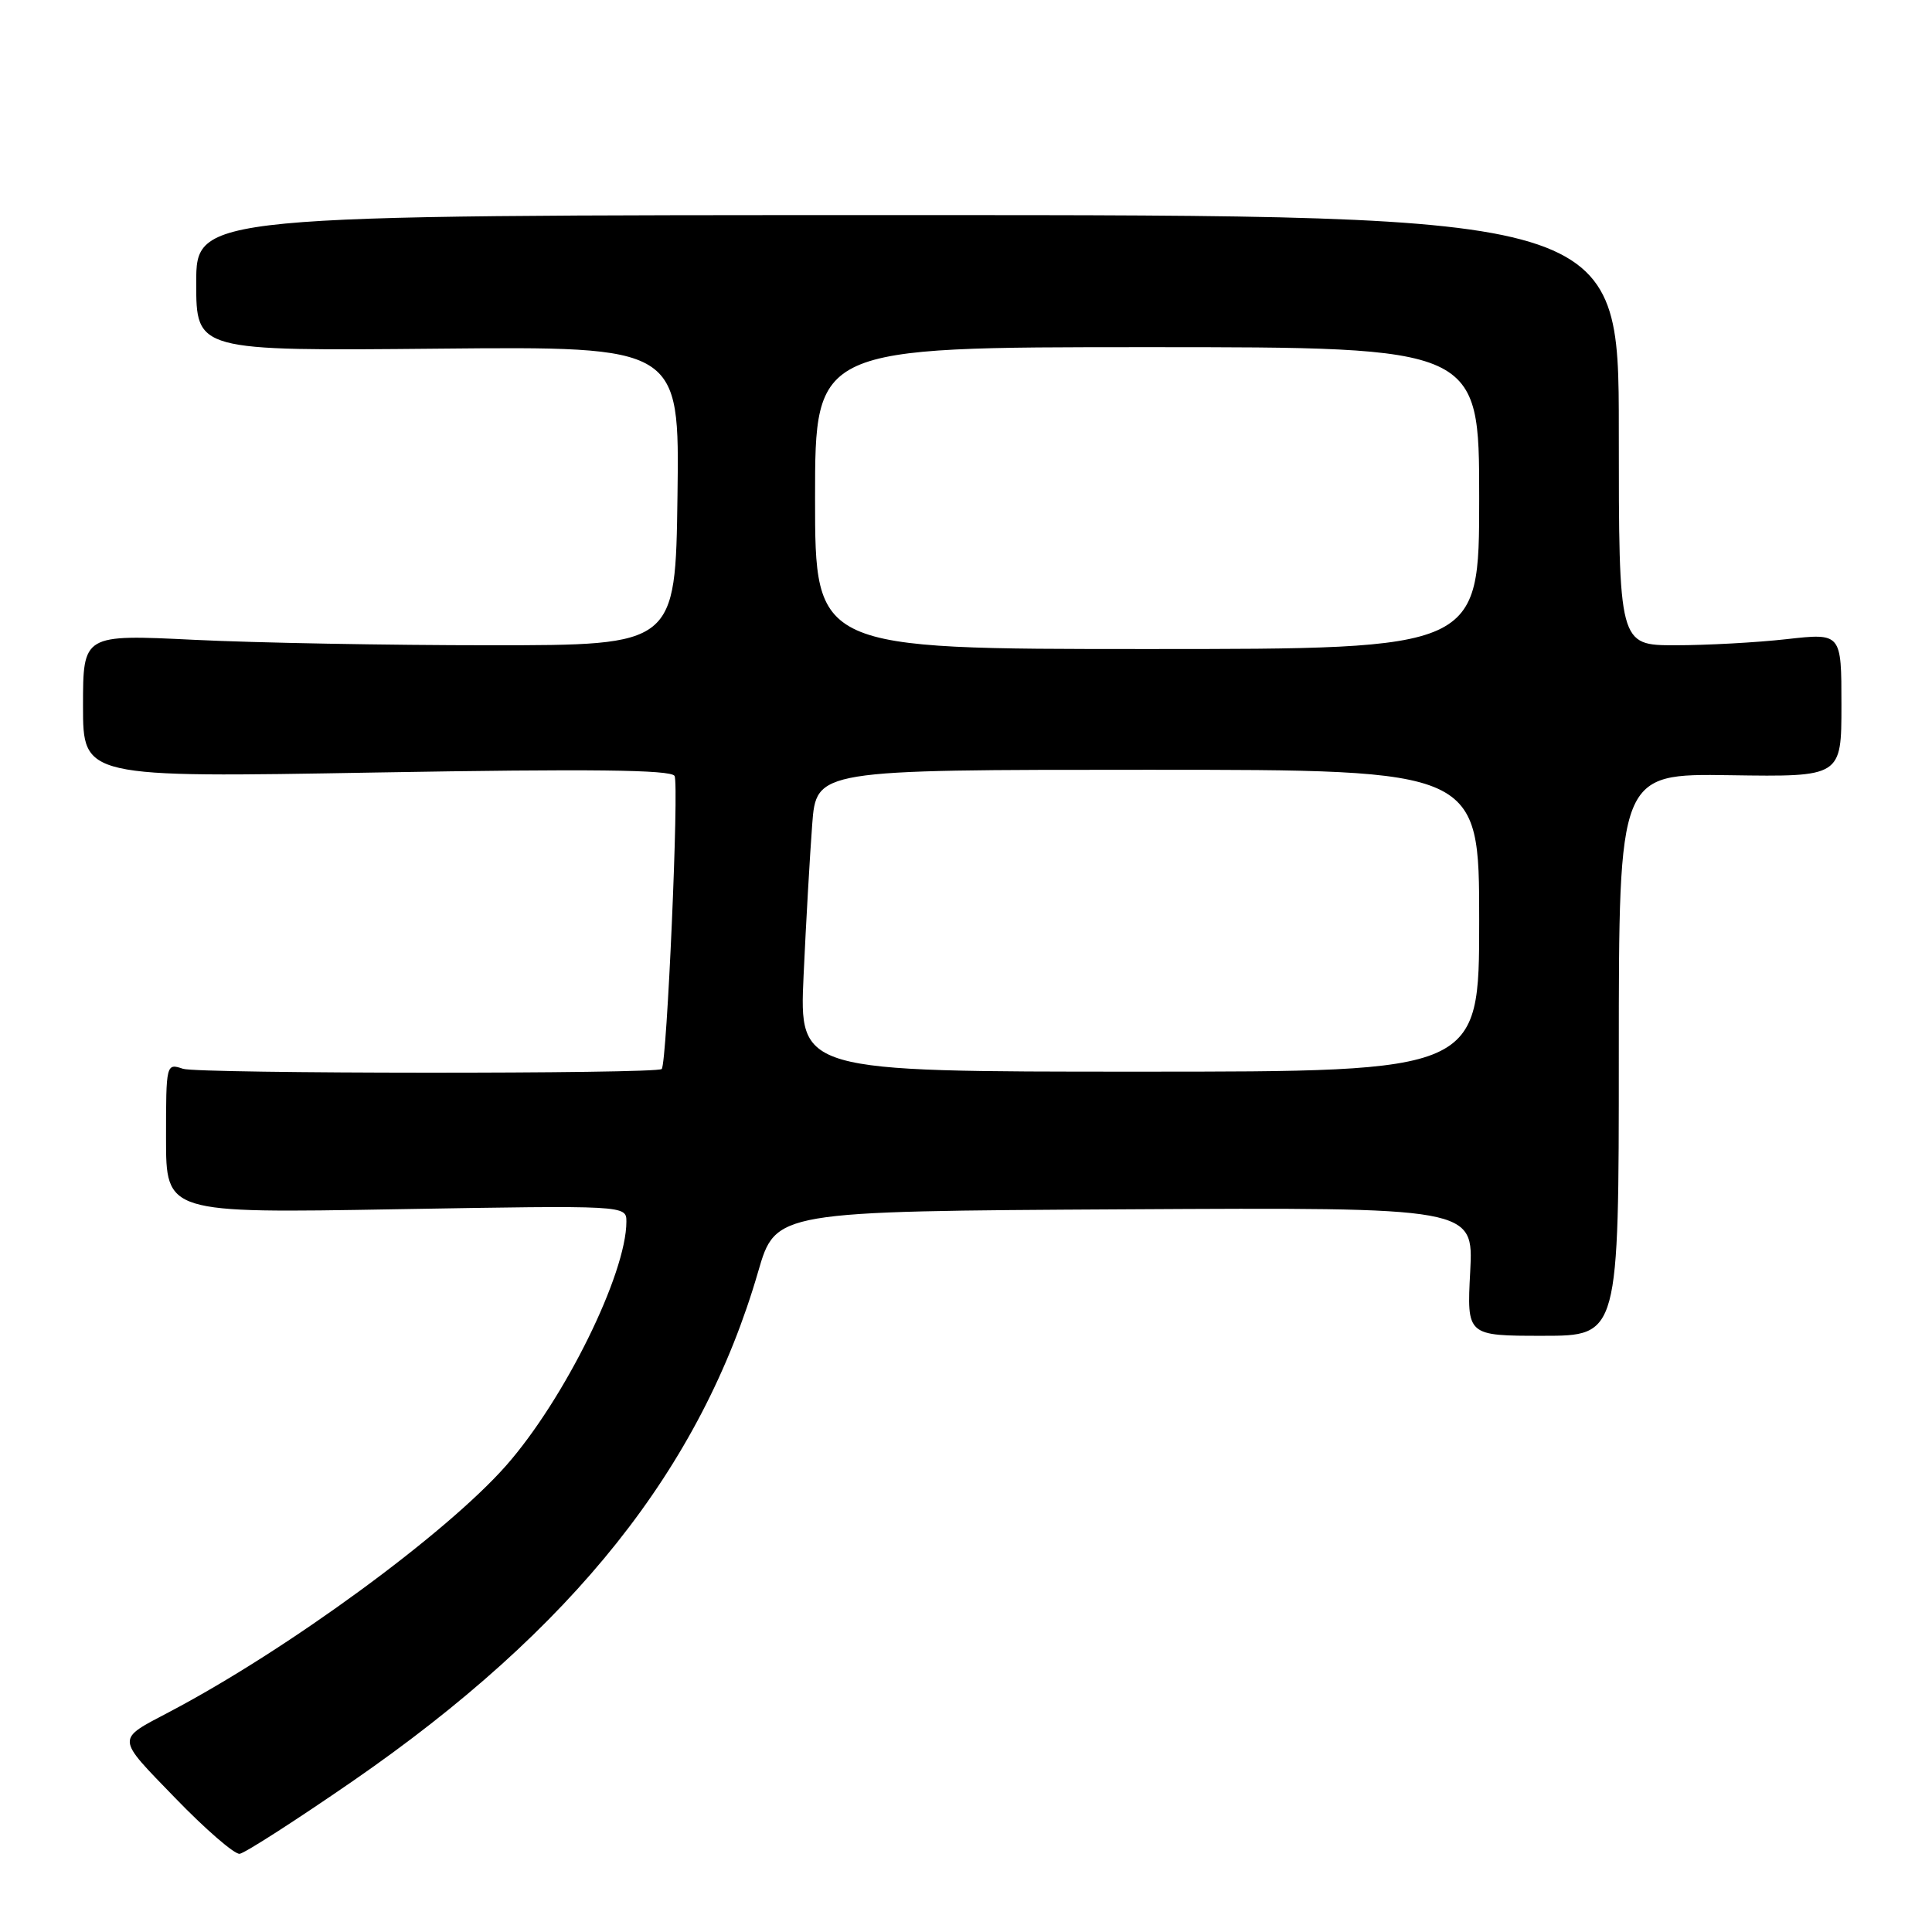 <?xml version="1.0" encoding="UTF-8" standalone="no"?>
<!DOCTYPE svg PUBLIC "-//W3C//DTD SVG 1.1//EN" "http://www.w3.org/Graphics/SVG/1.1/DTD/svg11.dtd" >
<svg xmlns="http://www.w3.org/2000/svg" xmlns:xlink="http://www.w3.org/1999/xlink" version="1.1" viewBox="0 0 256 256">
 <g >
 <path fill="currentColor"
d=" M 46.75 236.00 C 75.96 215.82 92.91 194.52 100.46 168.50 C 102.78 160.50 102.78 160.50 149.01 160.24 C 195.25 159.98 195.25 159.98 194.81 168.49 C 194.36 177.00 194.36 177.00 204.43 177.00 C 214.50 177.00 214.50 177.00 214.50 139.75 C 214.50 102.50 214.50 102.50 229.25 102.72 C 244.00 102.94 244.00 102.94 244.00 93.41 C 244.00 83.88 244.00 83.88 236.75 84.69 C 232.76 85.14 226.12 85.50 222.00 85.50 C 214.50 85.50 214.50 85.50 214.50 57.00 C 214.50 28.50 214.50 28.50 120.25 28.50 C 26.00 28.50 26.00 28.50 26.00 37.50 C 26.00 46.50 26.00 46.50 58.02 46.20 C 90.04 45.90 90.04 45.90 89.77 65.70 C 89.50 85.50 89.50 85.50 65.00 85.50 C 51.52 85.50 33.86 85.18 25.75 84.78 C 11.00 84.06 11.00 84.06 11.00 93.55 C 11.00 103.04 11.00 103.04 49.84 102.36 C 78.25 101.87 88.87 101.99 89.38 102.81 C 90.00 103.80 88.37 140.96 87.68 141.65 C 87.02 142.32 26.25 142.29 24.25 141.62 C 22.02 140.87 22.00 140.94 22.00 150.81 C 22.00 160.76 22.00 160.76 52.50 160.23 C 83.00 159.71 83.00 159.71 83.00 161.88 C 83.00 168.78 74.79 185.43 67.06 194.20 C 59.11 203.22 38.16 218.56 22.50 226.81 C 15.33 230.59 15.30 230.07 23.20 238.23 C 27.21 242.38 31.06 245.71 31.75 245.64 C 32.43 245.56 39.18 241.22 46.75 236.00 Z  M 106.48 129.25 C 106.80 122.24 107.32 113.24 107.62 109.25 C 108.17 102.00 108.17 102.00 152.09 102.00 C 196.00 102.00 196.00 102.00 196.00 122.00 C 196.00 142.00 196.00 142.00 150.95 142.00 C 105.90 142.00 105.90 142.00 106.48 129.25 Z  M 108.00 66.00 C 108.00 46.00 108.00 46.00 152.00 46.00 C 196.00 46.00 196.00 46.00 196.00 66.00 C 196.00 86.00 196.00 86.00 152.00 86.00 C 108.00 86.00 108.00 86.00 108.00 66.00 Z "/>
</g>
</svg>